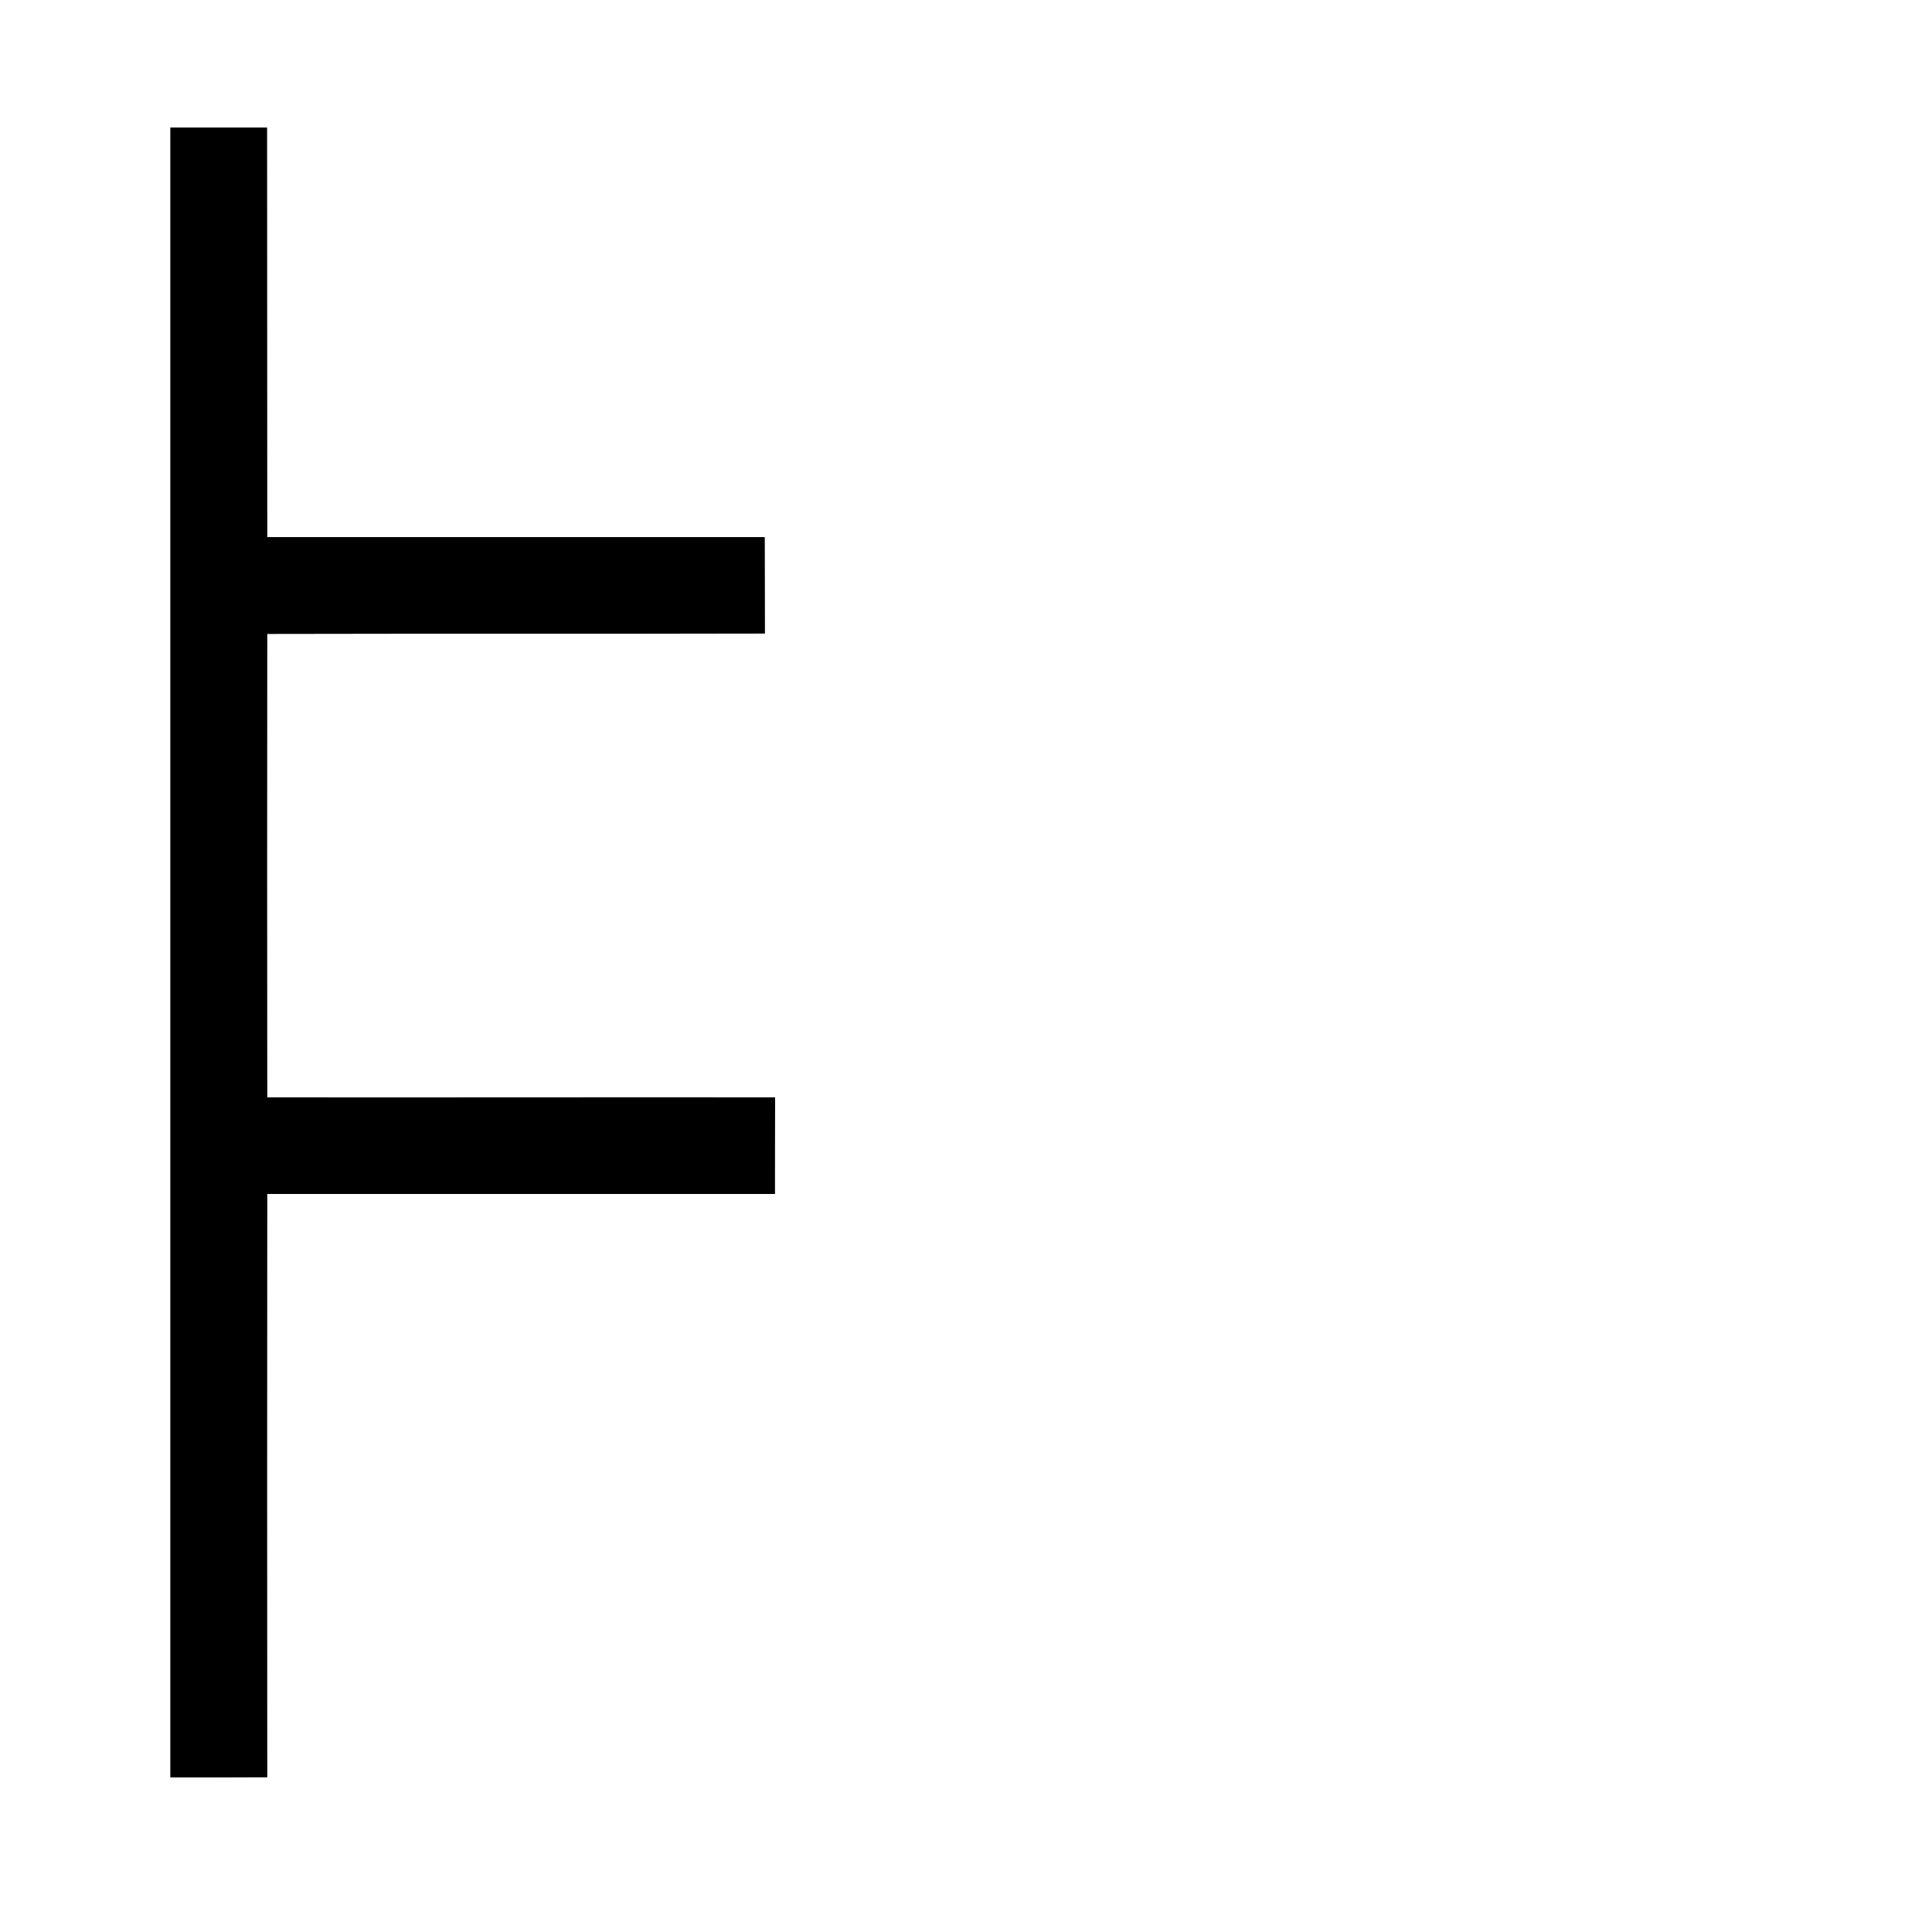 <?xml version="1.0" encoding="UTF-8" ?>
<!DOCTYPE svg PUBLIC "-//W3C//DTD SVG 1.1//EN" "http://www.w3.org/Graphics/SVG/1.1/DTD/svg11.dtd">
<svg width="100pt" height="100pt" viewBox="0 0 100 100" version="1.1" xmlns="http://www.w3.org/2000/svg">
<rect x="0" y="0" width="100" height="100" fill="#808080" stroke="none"/>
<g id="#ffffffff">
<path fill="#ffffff" opacity="1.00" d=" M 0.00 0.00 L 100.00 0.00 L 100.00 100.00 L 0.00 100.00 L 0.00 0.00 M 8.82 6.60 C 8.82 35.07 8.82 63.53 8.82 92.00 C 10.49 92.00 12.16 92.00 13.83 91.99 C 13.82 81.93 13.82 71.87 13.83 61.80 C 22.59 61.80 31.35 61.80 40.11 61.80 C 40.11 60.13 40.11 58.47 40.12 56.80 C 31.35 56.79 22.59 56.81 13.83 56.80 C 13.82 48.80 13.82 40.80 13.83 32.81 C 22.42 32.79 31.01 32.81 39.59 32.79 C 39.59 31.13 39.58 29.46 39.58 27.80 C 31.00 27.80 22.41 27.80 13.83 27.80 C 13.82 20.73 13.83 13.67 13.82 6.60 C 12.15 6.60 10.49 6.60 8.82 6.60 Z" />
</g>
<g id="#000000ff">
<path fill="#000000" opacity="1.00" d=" M 8.82 6.60 C 10.49 6.60 12.15 6.60 13.82 6.60 C 13.83 13.67 13.82 20.73 13.83 27.80 C 22.41 27.80 31.00 27.80 39.58 27.80 C 39.58 29.46 39.59 31.13 39.59 32.79 C 31.01 32.81 22.42 32.79 13.83 32.81 C 13.82 40.80 13.82 48.80 13.83 56.80 C 22.59 56.81 31.35 56.79 40.12 56.80 C 40.11 58.47 40.11 60.13 40.11 61.80 C 31.35 61.80 22.59 61.80 13.83 61.80 C 13.82 71.87 13.82 81.93 13.83 91.99 C 12.16 92.00 10.49 92.00 8.82 92.00 C 8.82 63.53 8.82 35.07 8.82 6.60 Z" />
</g>
</svg>
